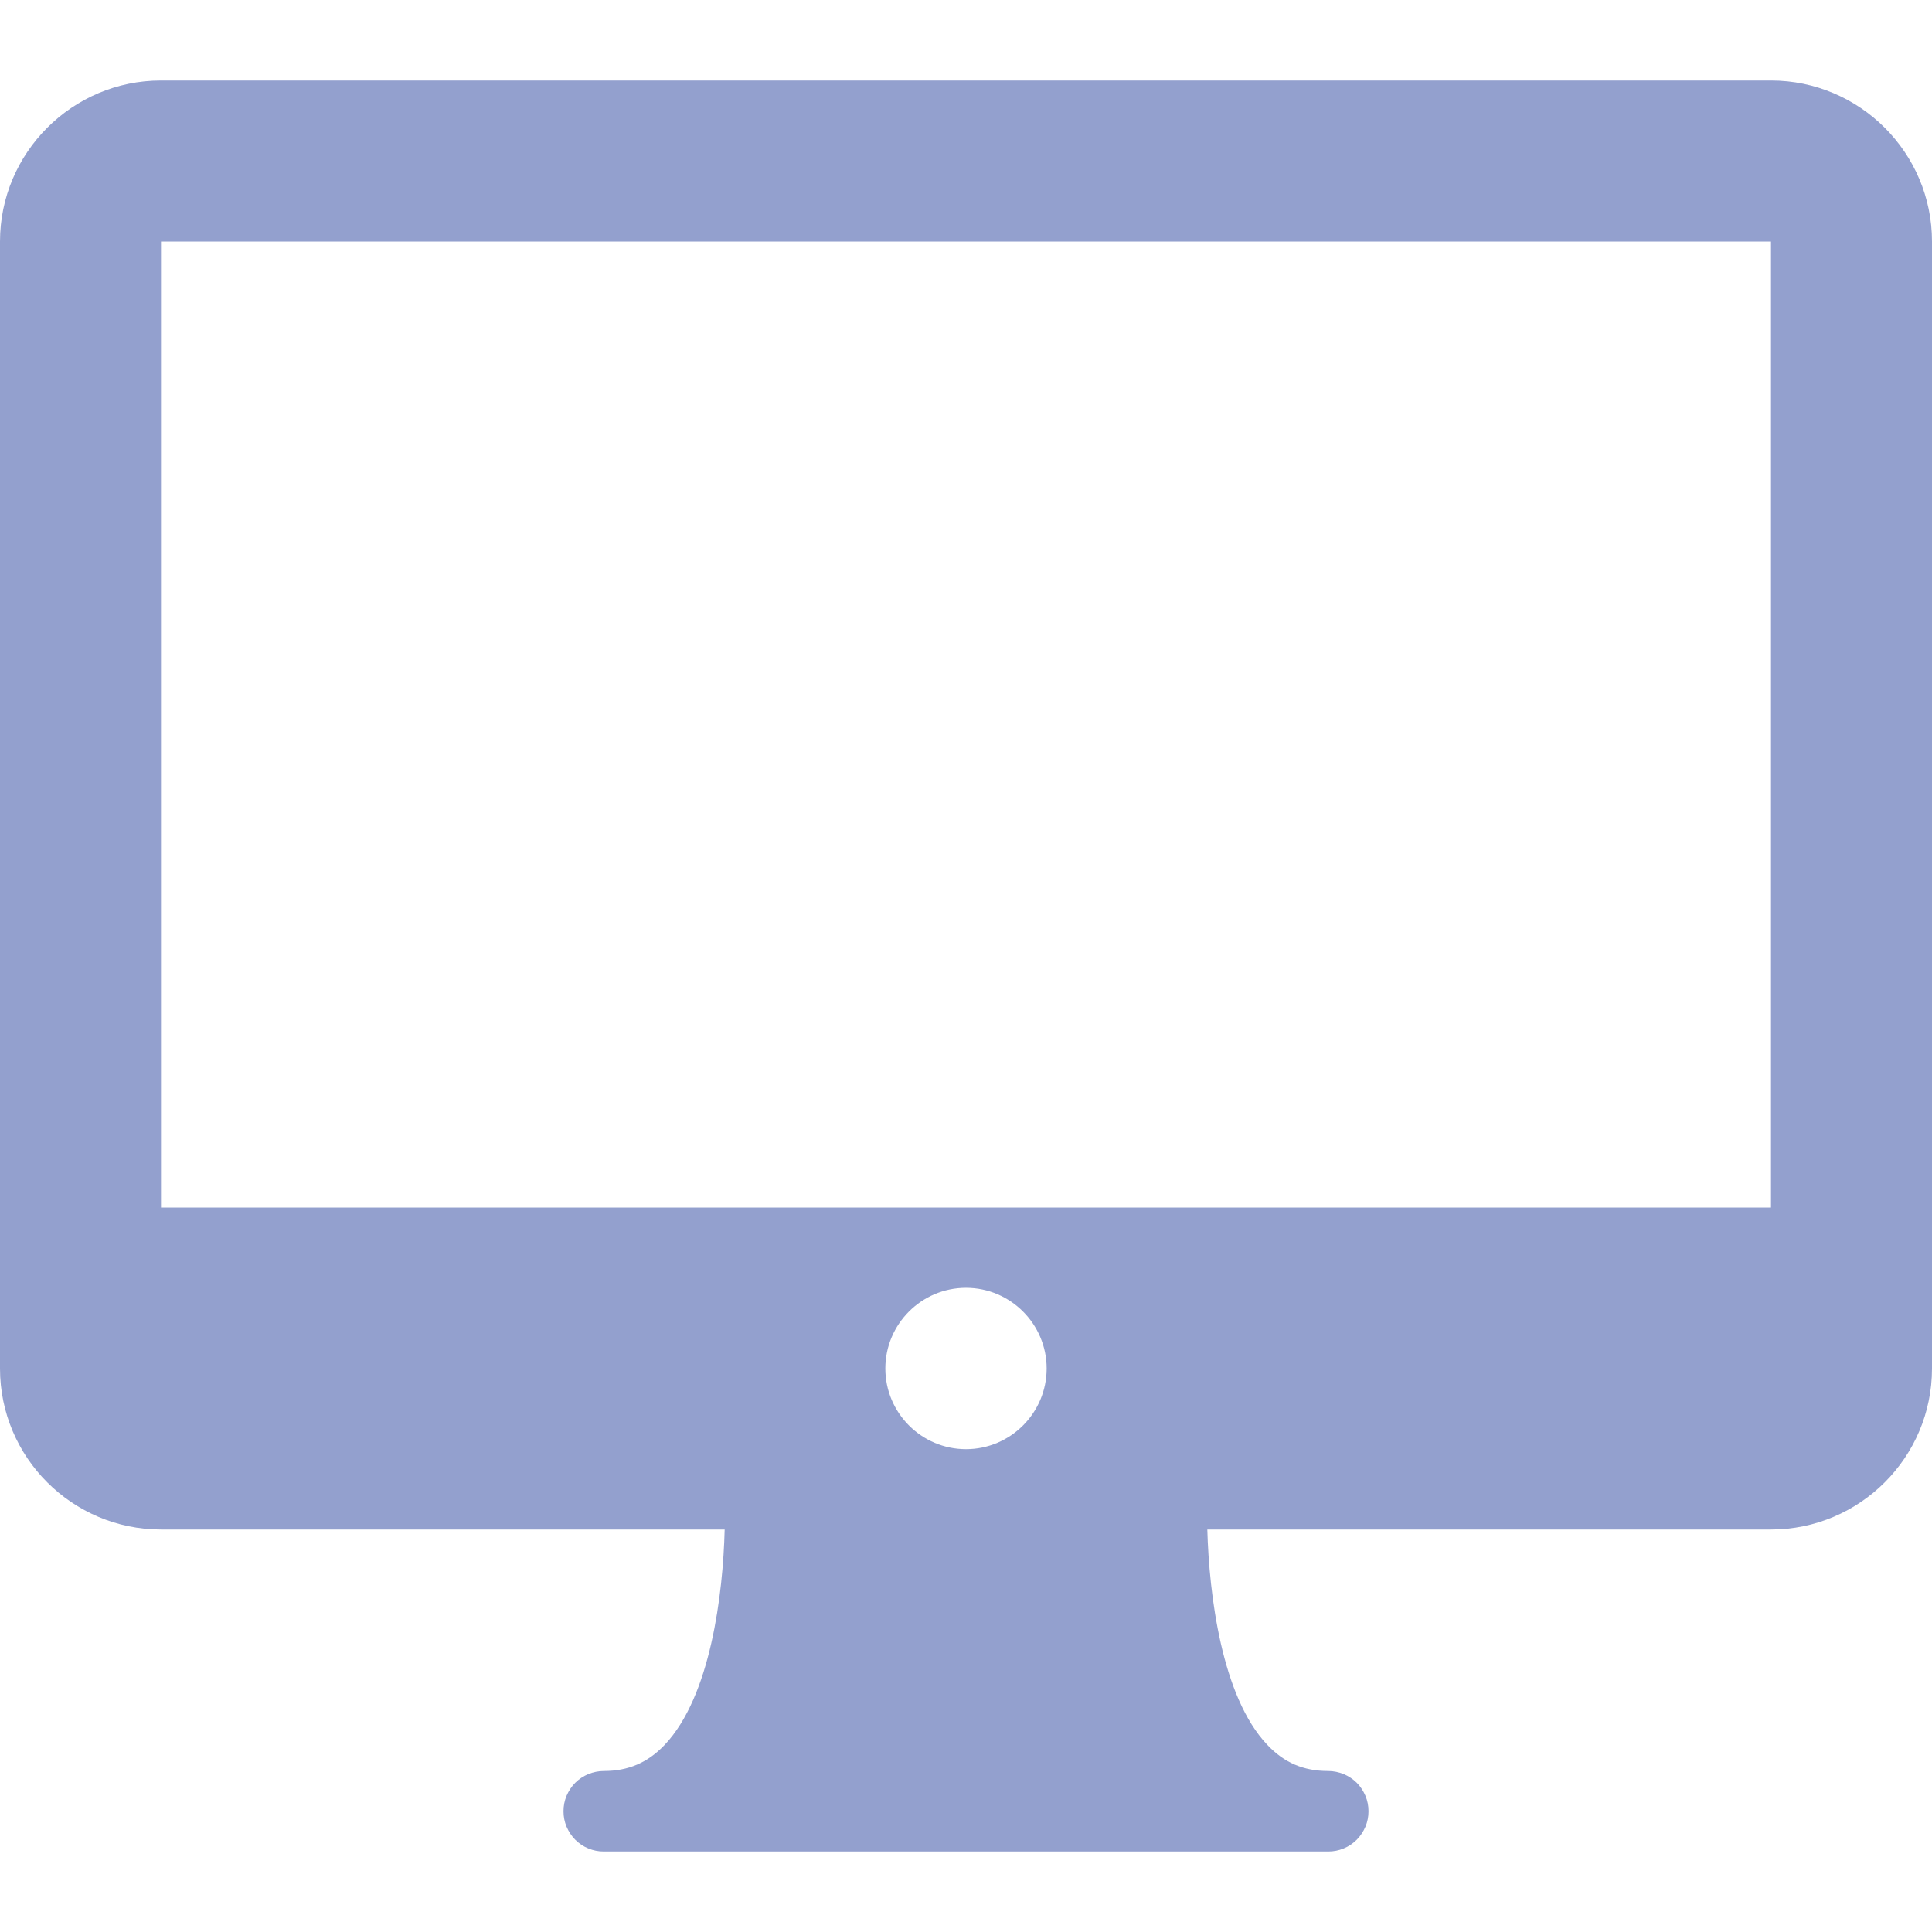 <svg width="12" height="12" viewBox="0 0 12 12" fill="none" xmlns="http://www.w3.org/2000/svg">
<path d="M11 0.5H1C0.449 0.5 0 0.949 0 1.5V8.5C0 9.052 0.449 9.5 1 9.5H4.501C4.491 9.899 4.414 10.537 4.128 10.838C4.023 10.948 3.903 11 3.75 11C3.717 11 3.685 11.007 3.654 11.019C3.624 11.032 3.596 11.05 3.573 11.073C3.55 11.096 3.532 11.124 3.519 11.154C3.506 11.185 3.5 11.217 3.5 11.25C3.5 11.283 3.506 11.315 3.519 11.346C3.532 11.376 3.55 11.404 3.573 11.427C3.596 11.45 3.624 11.469 3.654 11.481C3.685 11.494 3.717 11.5 3.75 11.5H8.25C8.283 11.5 8.315 11.494 8.346 11.481C8.376 11.469 8.404 11.45 8.427 11.427C8.45 11.404 8.468 11.376 8.481 11.346C8.494 11.315 8.5 11.283 8.5 11.25C8.5 11.217 8.494 11.185 8.481 11.154C8.468 11.124 8.45 11.096 8.427 11.073C8.404 11.05 8.376 11.032 8.346 11.019C8.315 11.007 8.283 11 8.25 11C8.097 11 7.977 10.949 7.872 10.838C7.587 10.539 7.51 9.9 7.499 9.5H11C11.551 9.5 12 9.052 12 8.5V1.5C12 0.949 11.551 0.5 11 0.5ZM6 9.001C5.724 9.001 5.499 8.776 5.499 8.5C5.499 8.224 5.724 7.999 6 7.999C6.276 7.999 6.501 8.224 6.501 8.5C6.501 8.776 6.276 9.001 6 9.001ZM1 7.5V1.5H11L11 7.5H1Z" fill="#93A0CE"/>
</svg>
